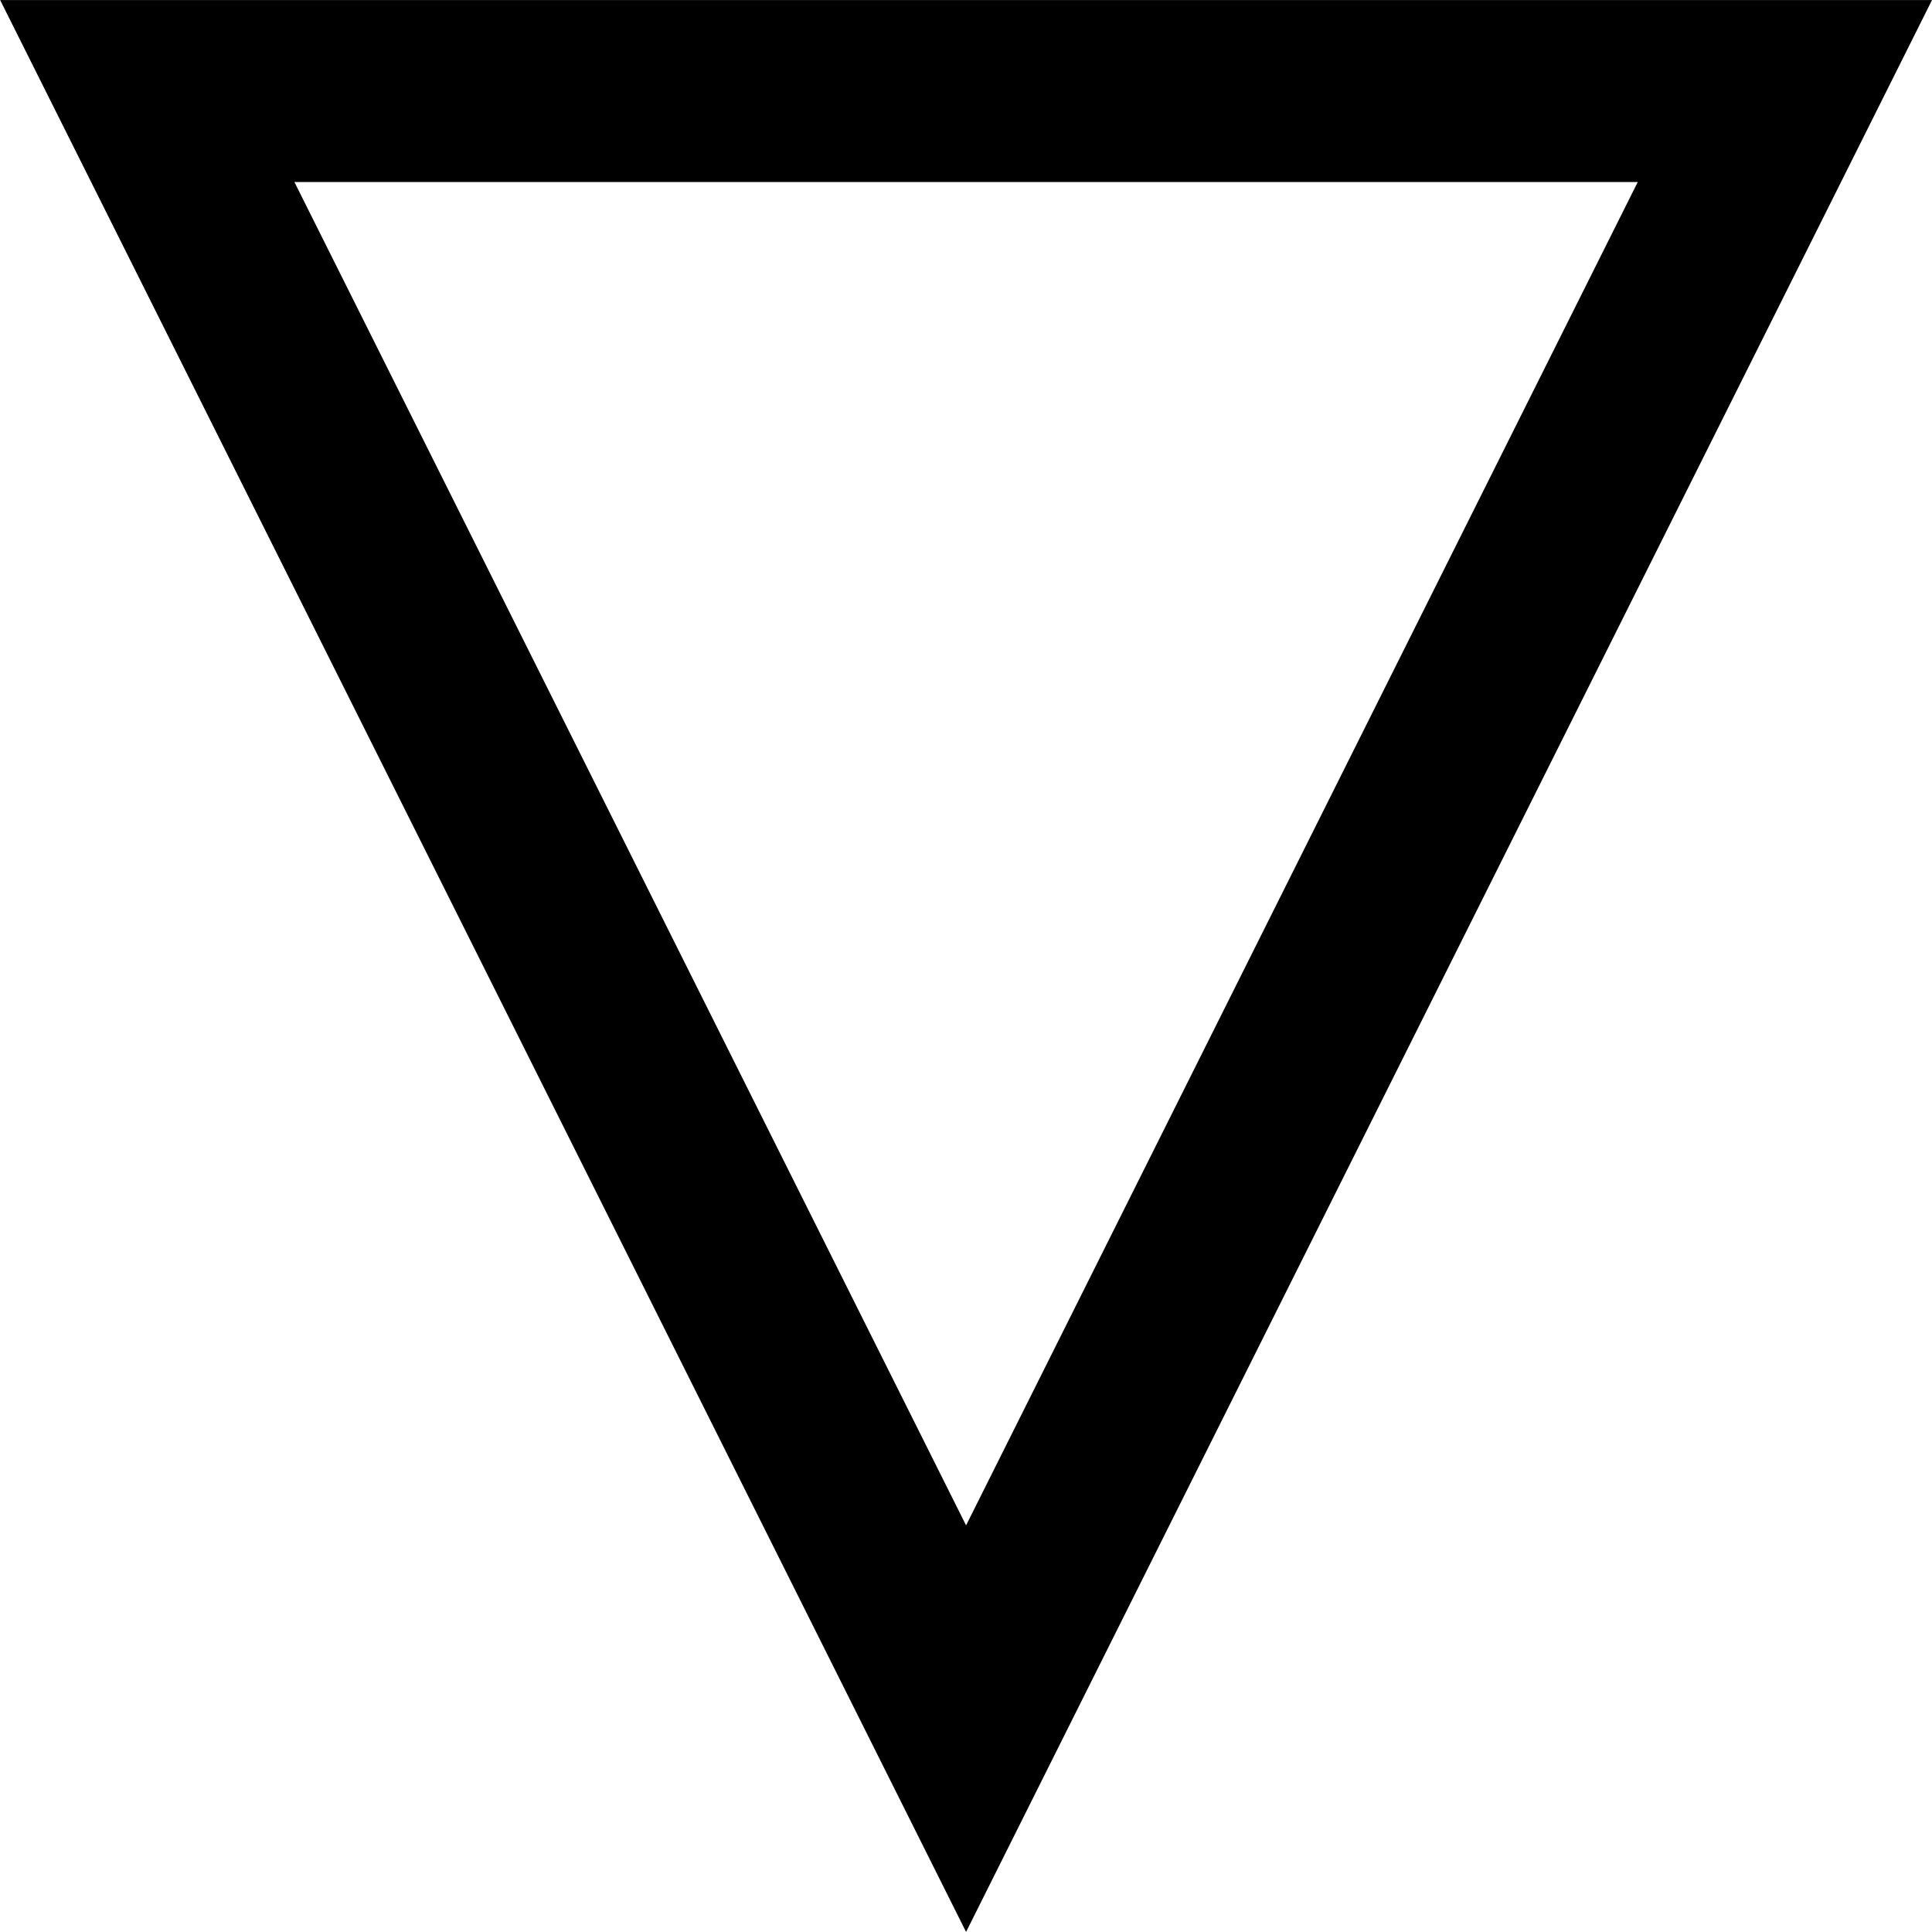 <?xml version="1.0" encoding="UTF-8"?>
<svg xmlns="http://www.w3.org/2000/svg" xmlns:xlink="http://www.w3.org/1999/xlink" width="1024pt" height="1024pt" viewBox="0 0 1024 1024" version="1.1">
<g id="surface1">
<path style=" stroke:none;fill-rule:evenodd;fill:rgb(0%,0%,0%);fill-opacity:1;" d="M 0.082 0.039 L 512.039 1023.961 L 1024 0.039 Z M 156.043 96.48 L 868.039 96.48 L 512.039 808.477 Z M 156.043 96.48 "/>
</g>
</svg>

